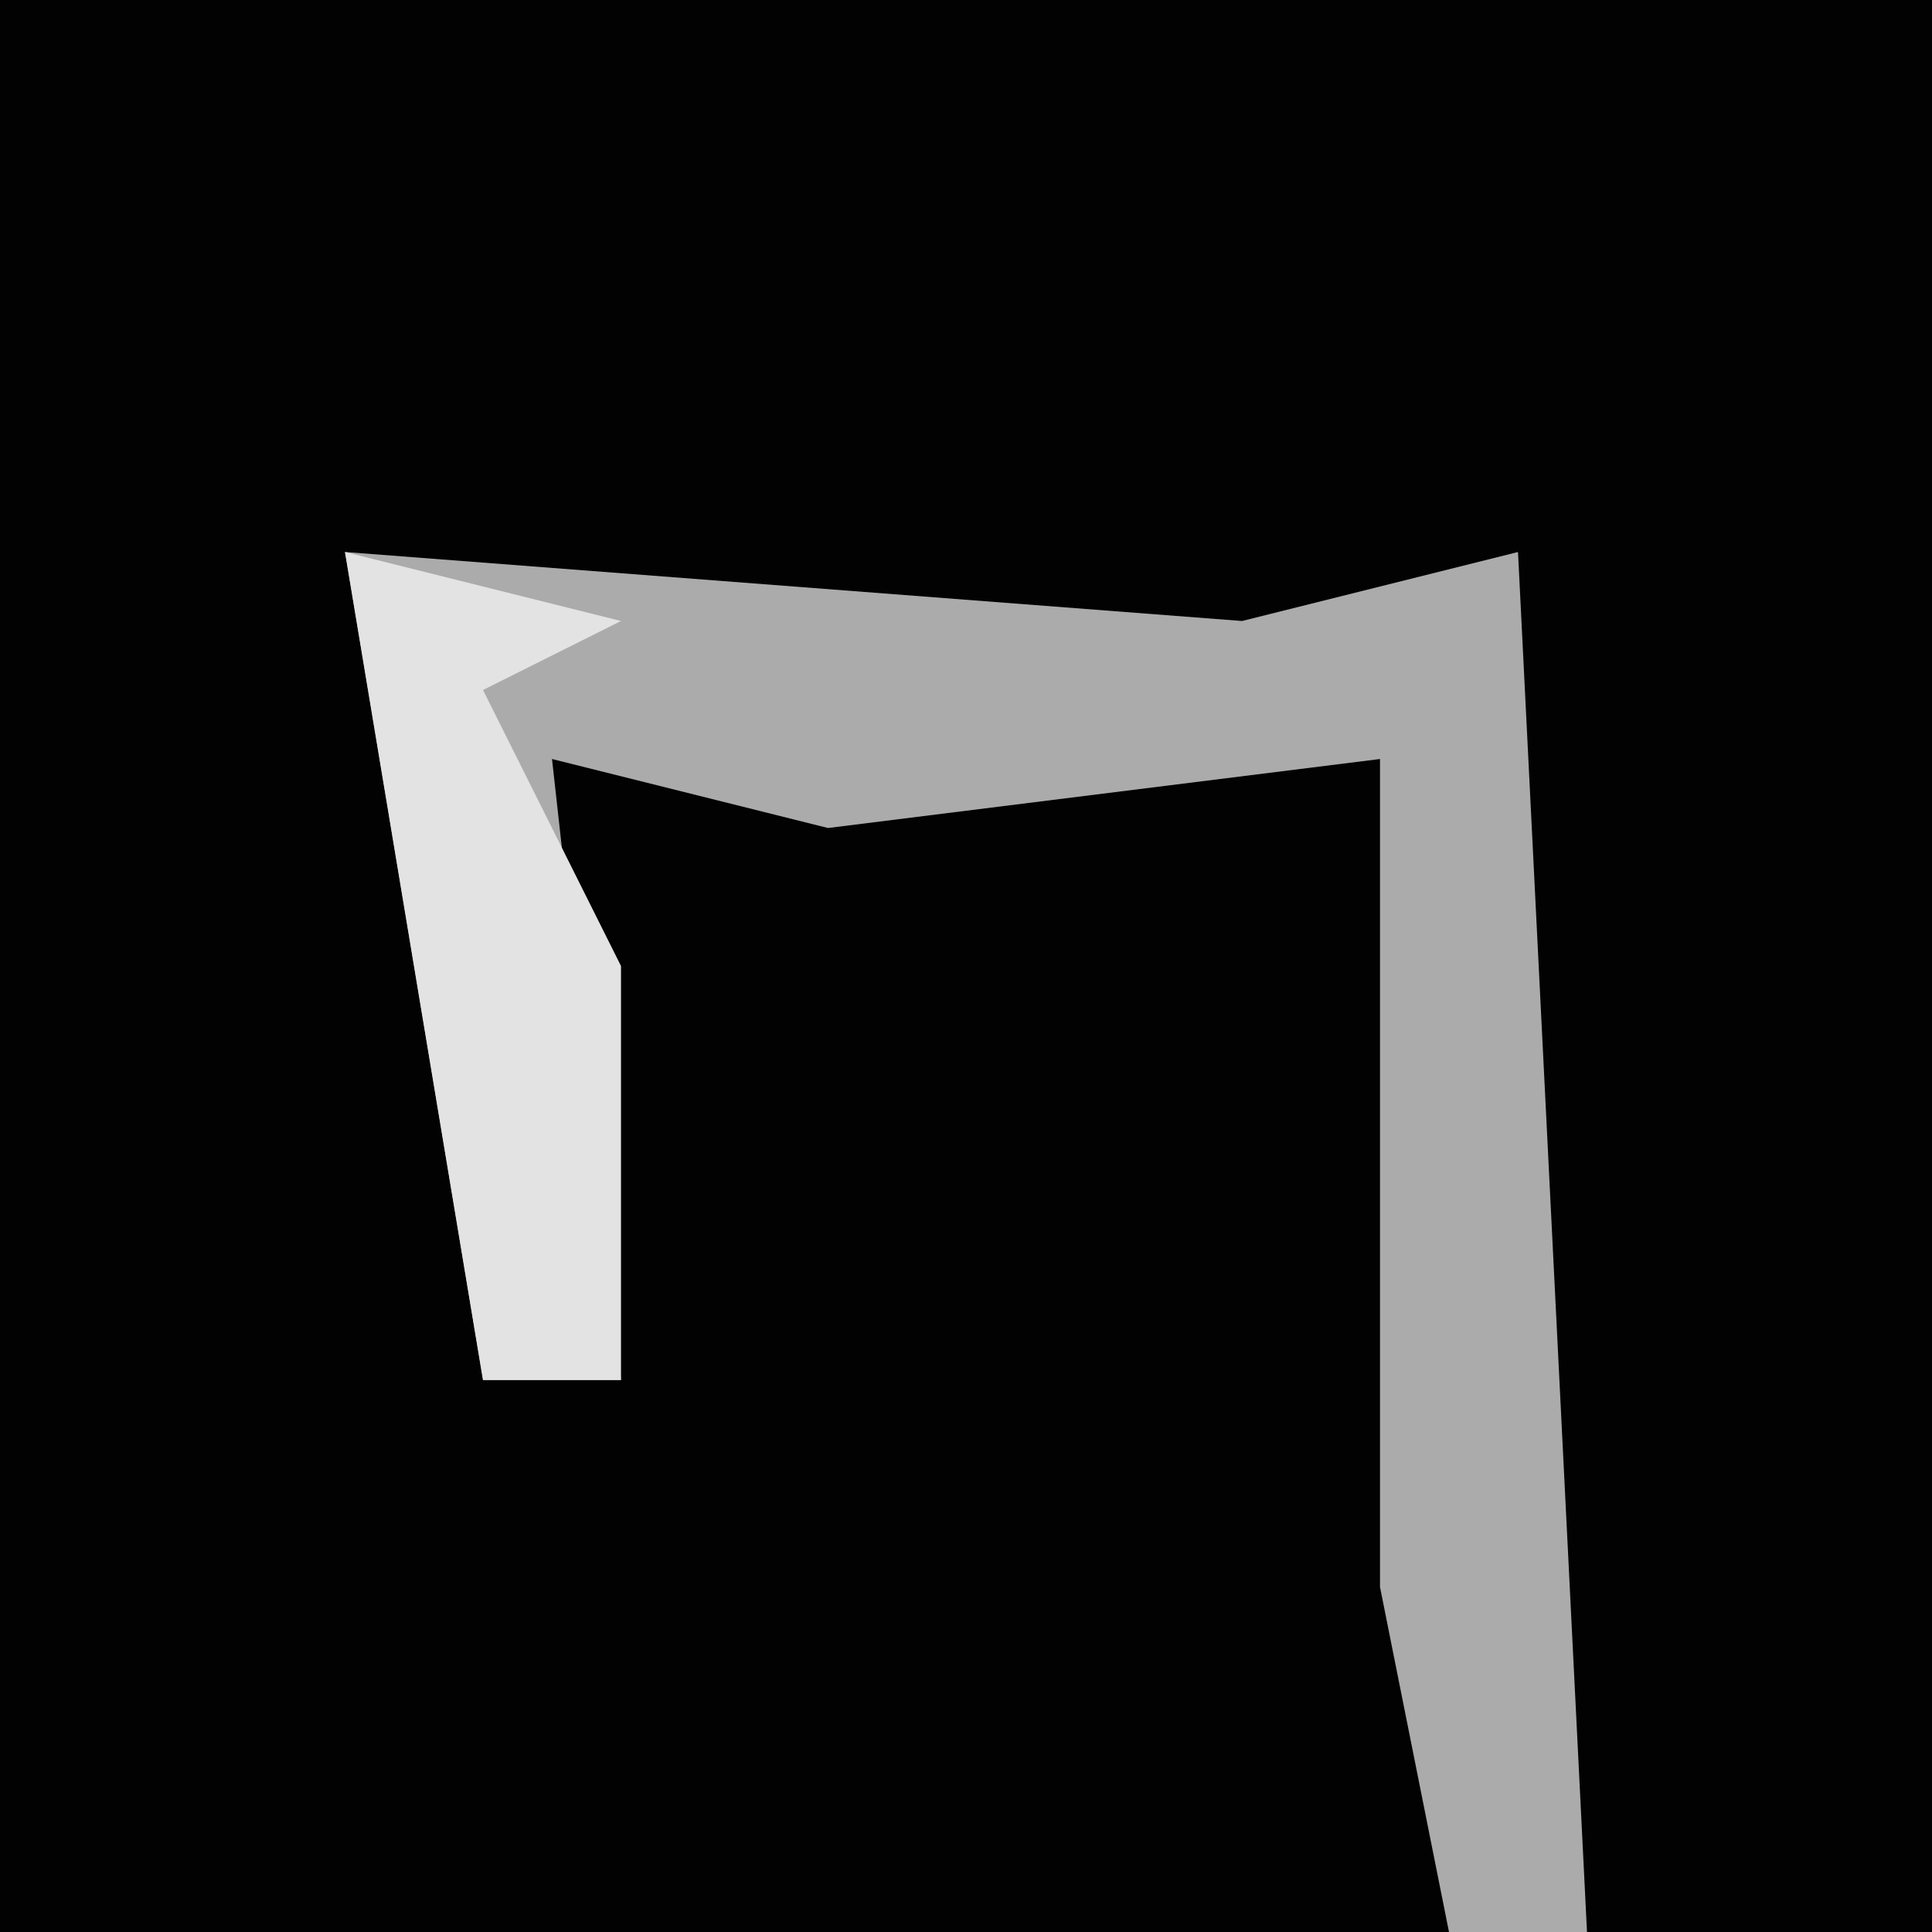 <?xml version="1.0" encoding="UTF-8"?>
<svg version="1.1" xmlns="http://www.w3.org/2000/svg" width="28" height="28">
<path d="M0,0 L28,0 L28,28 L0,28 Z " fill="#020202" transform="translate(0,0)"/>
<path d="M0,0 L13,1 L17,0 L18,20 L16,20 L15,15 L15,3 L7,4 L3,3 L4,12 L2,12 Z " fill="#ABABAB" transform="translate(5,8)"/>
<path d="M0,0 L4,1 L2,2 L4,6 L4,12 L2,12 Z " fill="#E3E3E3" transform="translate(5,8)"/>
</svg>
